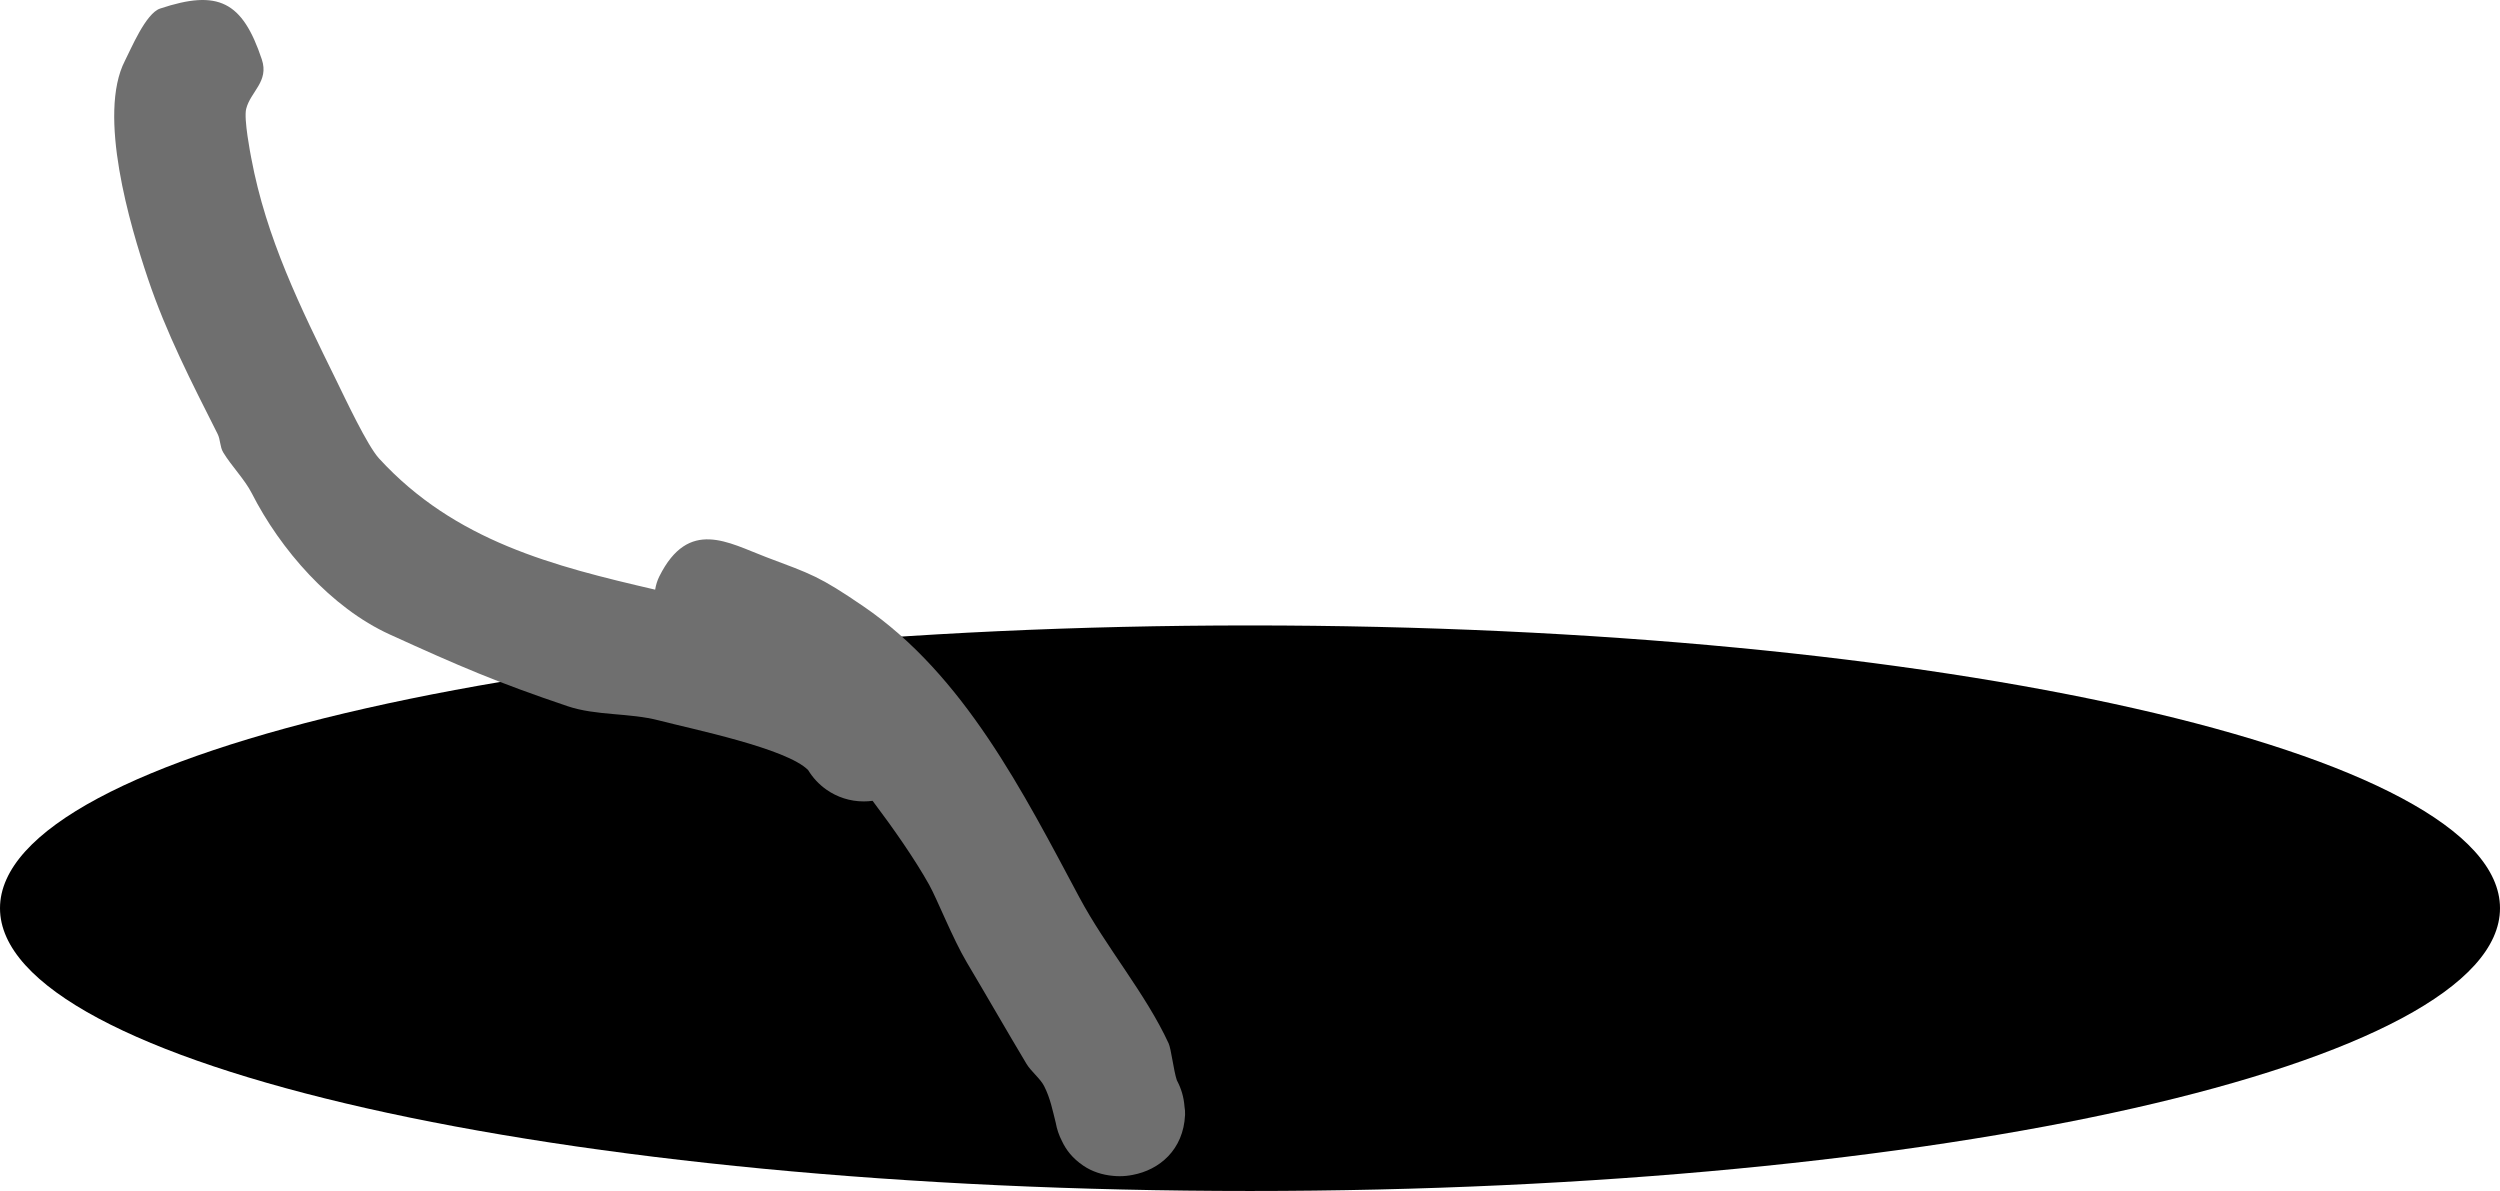 <svg version="1.1" xmlns="http://www.w3.org/2000/svg" xmlns:xlink="http://www.w3.org/1999/xlink" width="452.054" height="215.355" viewBox="0,0,452.054,215.355"><g transform="translate(-83.769,-126.32)"><g data-paper-data="{&quot;isPaintingLayer&quot;:true}" fill-rule="nonzero" stroke="none" stroke-linecap="butt" stroke-linejoin="miter" stroke-miterlimit="10" stroke-dasharray="" stroke-dashoffset="0" style="mix-blend-mode: normal"><path d="M309.796,239.413c124.831,0 226.027,22.892 226.027,51.131c0,28.239 -101.196,51.131 -226.027,51.131c-124.831,0 -226.027,-22.892 -226.027,-51.131c0,-28.239 101.196,-51.131 226.027,-51.131z" fill="#000000" stroke-width="0"/><path d="M202.949,256.596c-5.384,-1.413 -11.339,-0.822 -16.566,-2.587c-12.689,-4.284 -19.44,-7.178 -32.135,-12.963c-10.658,-4.857 -19.79,-15.379 -24.949,-25.53c-1.275,-2.509 -3.699,-4.946 -5.18,-7.414c-0.59,-0.983 -0.482,-2.285 -1.003,-3.319c-4.674,-9.27 -9.277,-18.205 -12.608,-28.107c-3.235,-9.618 -9.173,-29.65 -4.141,-39.387c1.081,-2.092 3.75,-8.554 6.353,-9.422c10.51,-3.503 14.888,-1.314 18.392,9.196c1.334,4.003 -2.029,5.789 -2.828,8.94c-0.467,1.842 0.806,8.301 0.913,8.874c2.719,14.557 8.881,26.974 15.335,40.123c1.704,3.471 5.653,11.903 7.779,14.222c13.738,14.984 31.625,19.471 49.922,23.72c0.136,-0.837 0.38,-1.645 0.76,-2.405c5.307,-10.614 12.515,-6.047 19.302,-3.486c8.228,3.105 9.532,3.402 17.56,8.881c18.267,12.468 28.967,33.72 39.08,52.641c4.83,9.036 11.986,17.399 16.146,26.412c0.456,0.987 0.896,4.902 1.481,6.656l0.072,0.144c0.733,1.392 1.195,2.949 1.315,4.601c0.086,0.503 0.129,1.01 0.105,1.522h-0c-0.298,6.366 -4.672,9.961 -9.473,10.858c-0.759,0.154 -1.545,0.235 -2.35,0.235c-0.401,0 -0.797,-0.02 -1.187,-0.059c-1.953,-0.169 -3.829,-0.784 -5.381,-1.838c-1.98,-1.345 -3.123,-2.855 -3.879,-4.47c-0.53,-1.026 -0.913,-2.141 -1.121,-3.316c-0.548,-2.138 -0.96,-4.378 -2.093,-6.606c-0.701,-1.379 -2.371,-2.655 -3.191,-4.025c-3.647,-6.095 -7.175,-12.261 -10.804,-18.366c-2.503,-4.21 -5.392,-11.505 -6.784,-13.995c-2.655,-4.749 -6.504,-10.237 -10.239,-15.201c-0.523,0.071 -1.058,0.108 -1.601,0.108c-2.506,0 -4.829,-0.785 -6.737,-2.122c-1.335,-0.936 -2.466,-2.142 -3.314,-3.539c-3.869,-3.947 -21.102,-7.441 -26.95,-8.976z" fill="#6f6f6f" stroke-width="0.5"/></g></g></svg>